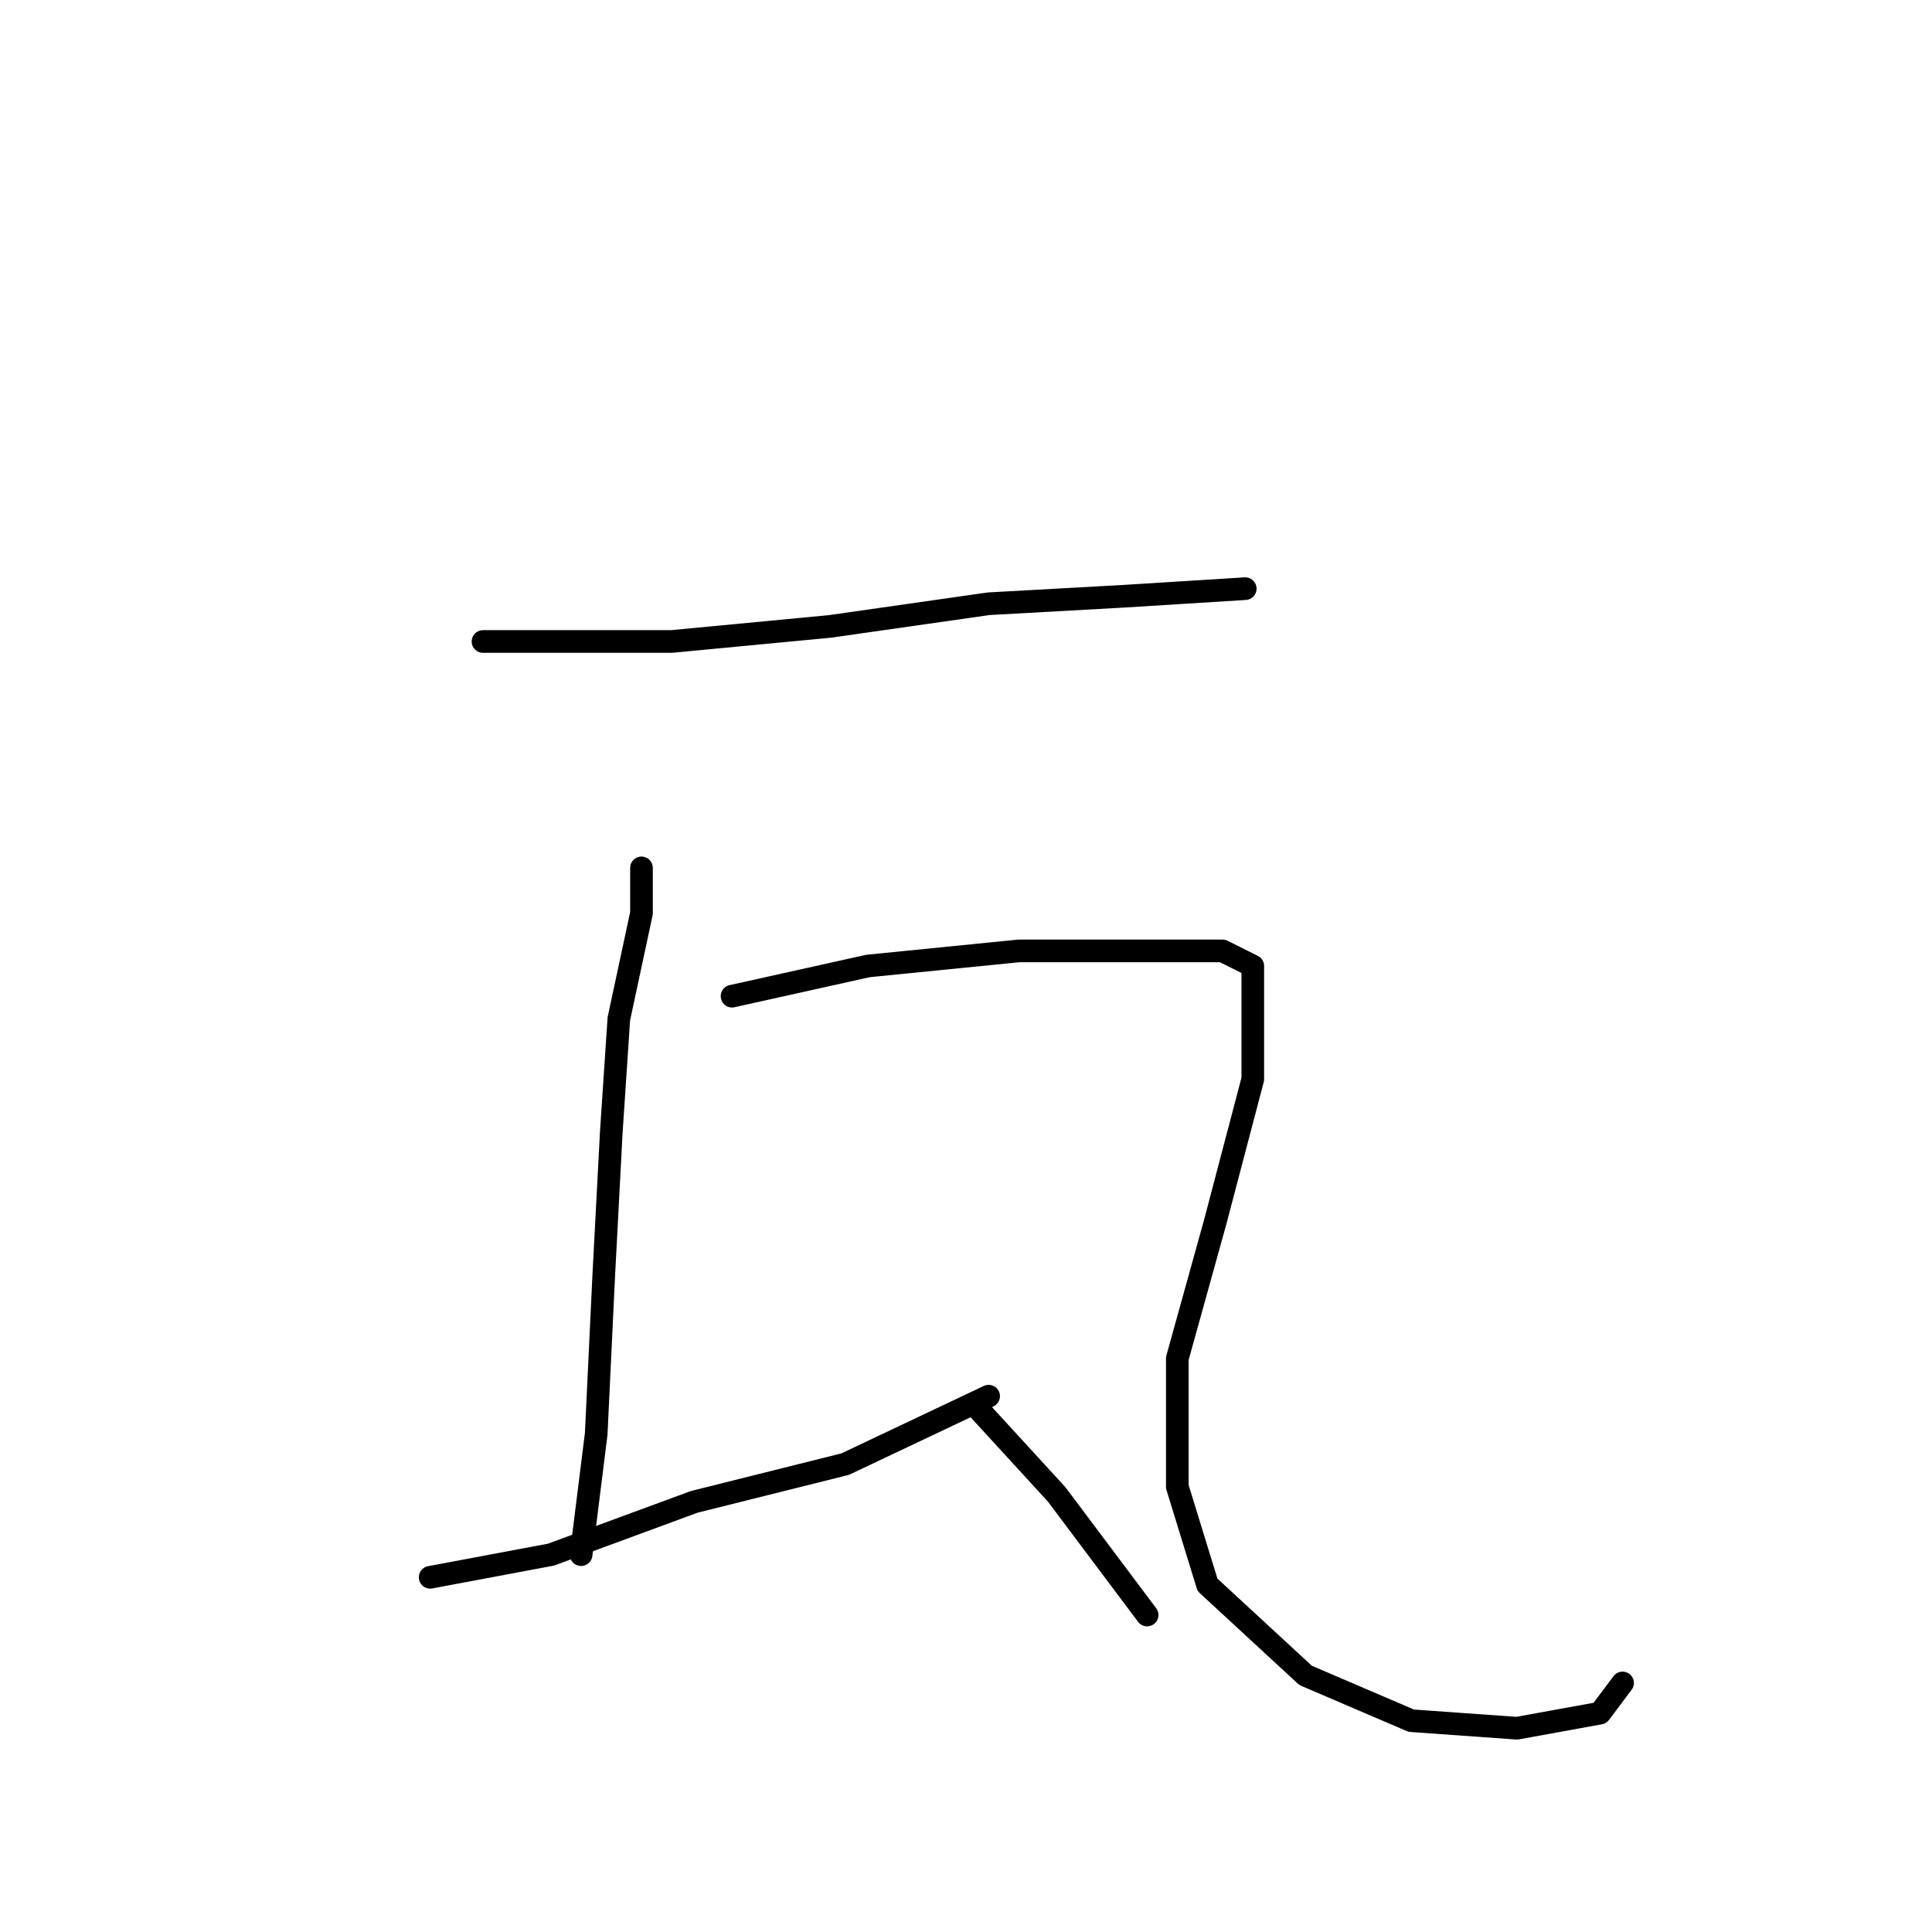 <?xml version="1.0" standalone="no"?>
    <svg width="256" height="256" xmlns="http://www.w3.org/2000/svg" version="1.1">
    <polyline stroke="black" stroke-width="3" stroke-linecap="round" fill="transparent" stroke-linejoin="round" points="64 85 71 85 89 85 110 83 131 80 149 79 165 78 165 78 " />
        <polyline stroke="black" stroke-width="3" stroke-linecap="round" fill="transparent" stroke-linejoin="round" points="85 115 85 121 82 135 81 150 80 169 79 190 77 206 77 206 " />
        <polyline stroke="black" stroke-width="3" stroke-linecap="round" fill="transparent" stroke-linejoin="round" points="57 209 73 206 92 199 112 194 131 185 131 185 " />
        <polyline stroke="black" stroke-width="3" stroke-linecap="round" fill="transparent" stroke-linejoin="round" points="97 132 115 128 135 126 152 126 162 126 166 128 166 143 161 162 156 180 156 197 160 210 173 222 187 228 201 229 212 227 215 223 215 223 " />
        <polyline stroke="black" stroke-width="3" stroke-linecap="round" fill="transparent" stroke-linejoin="round" points="129 186 140 198 152 214 152 214 " />
        </svg>